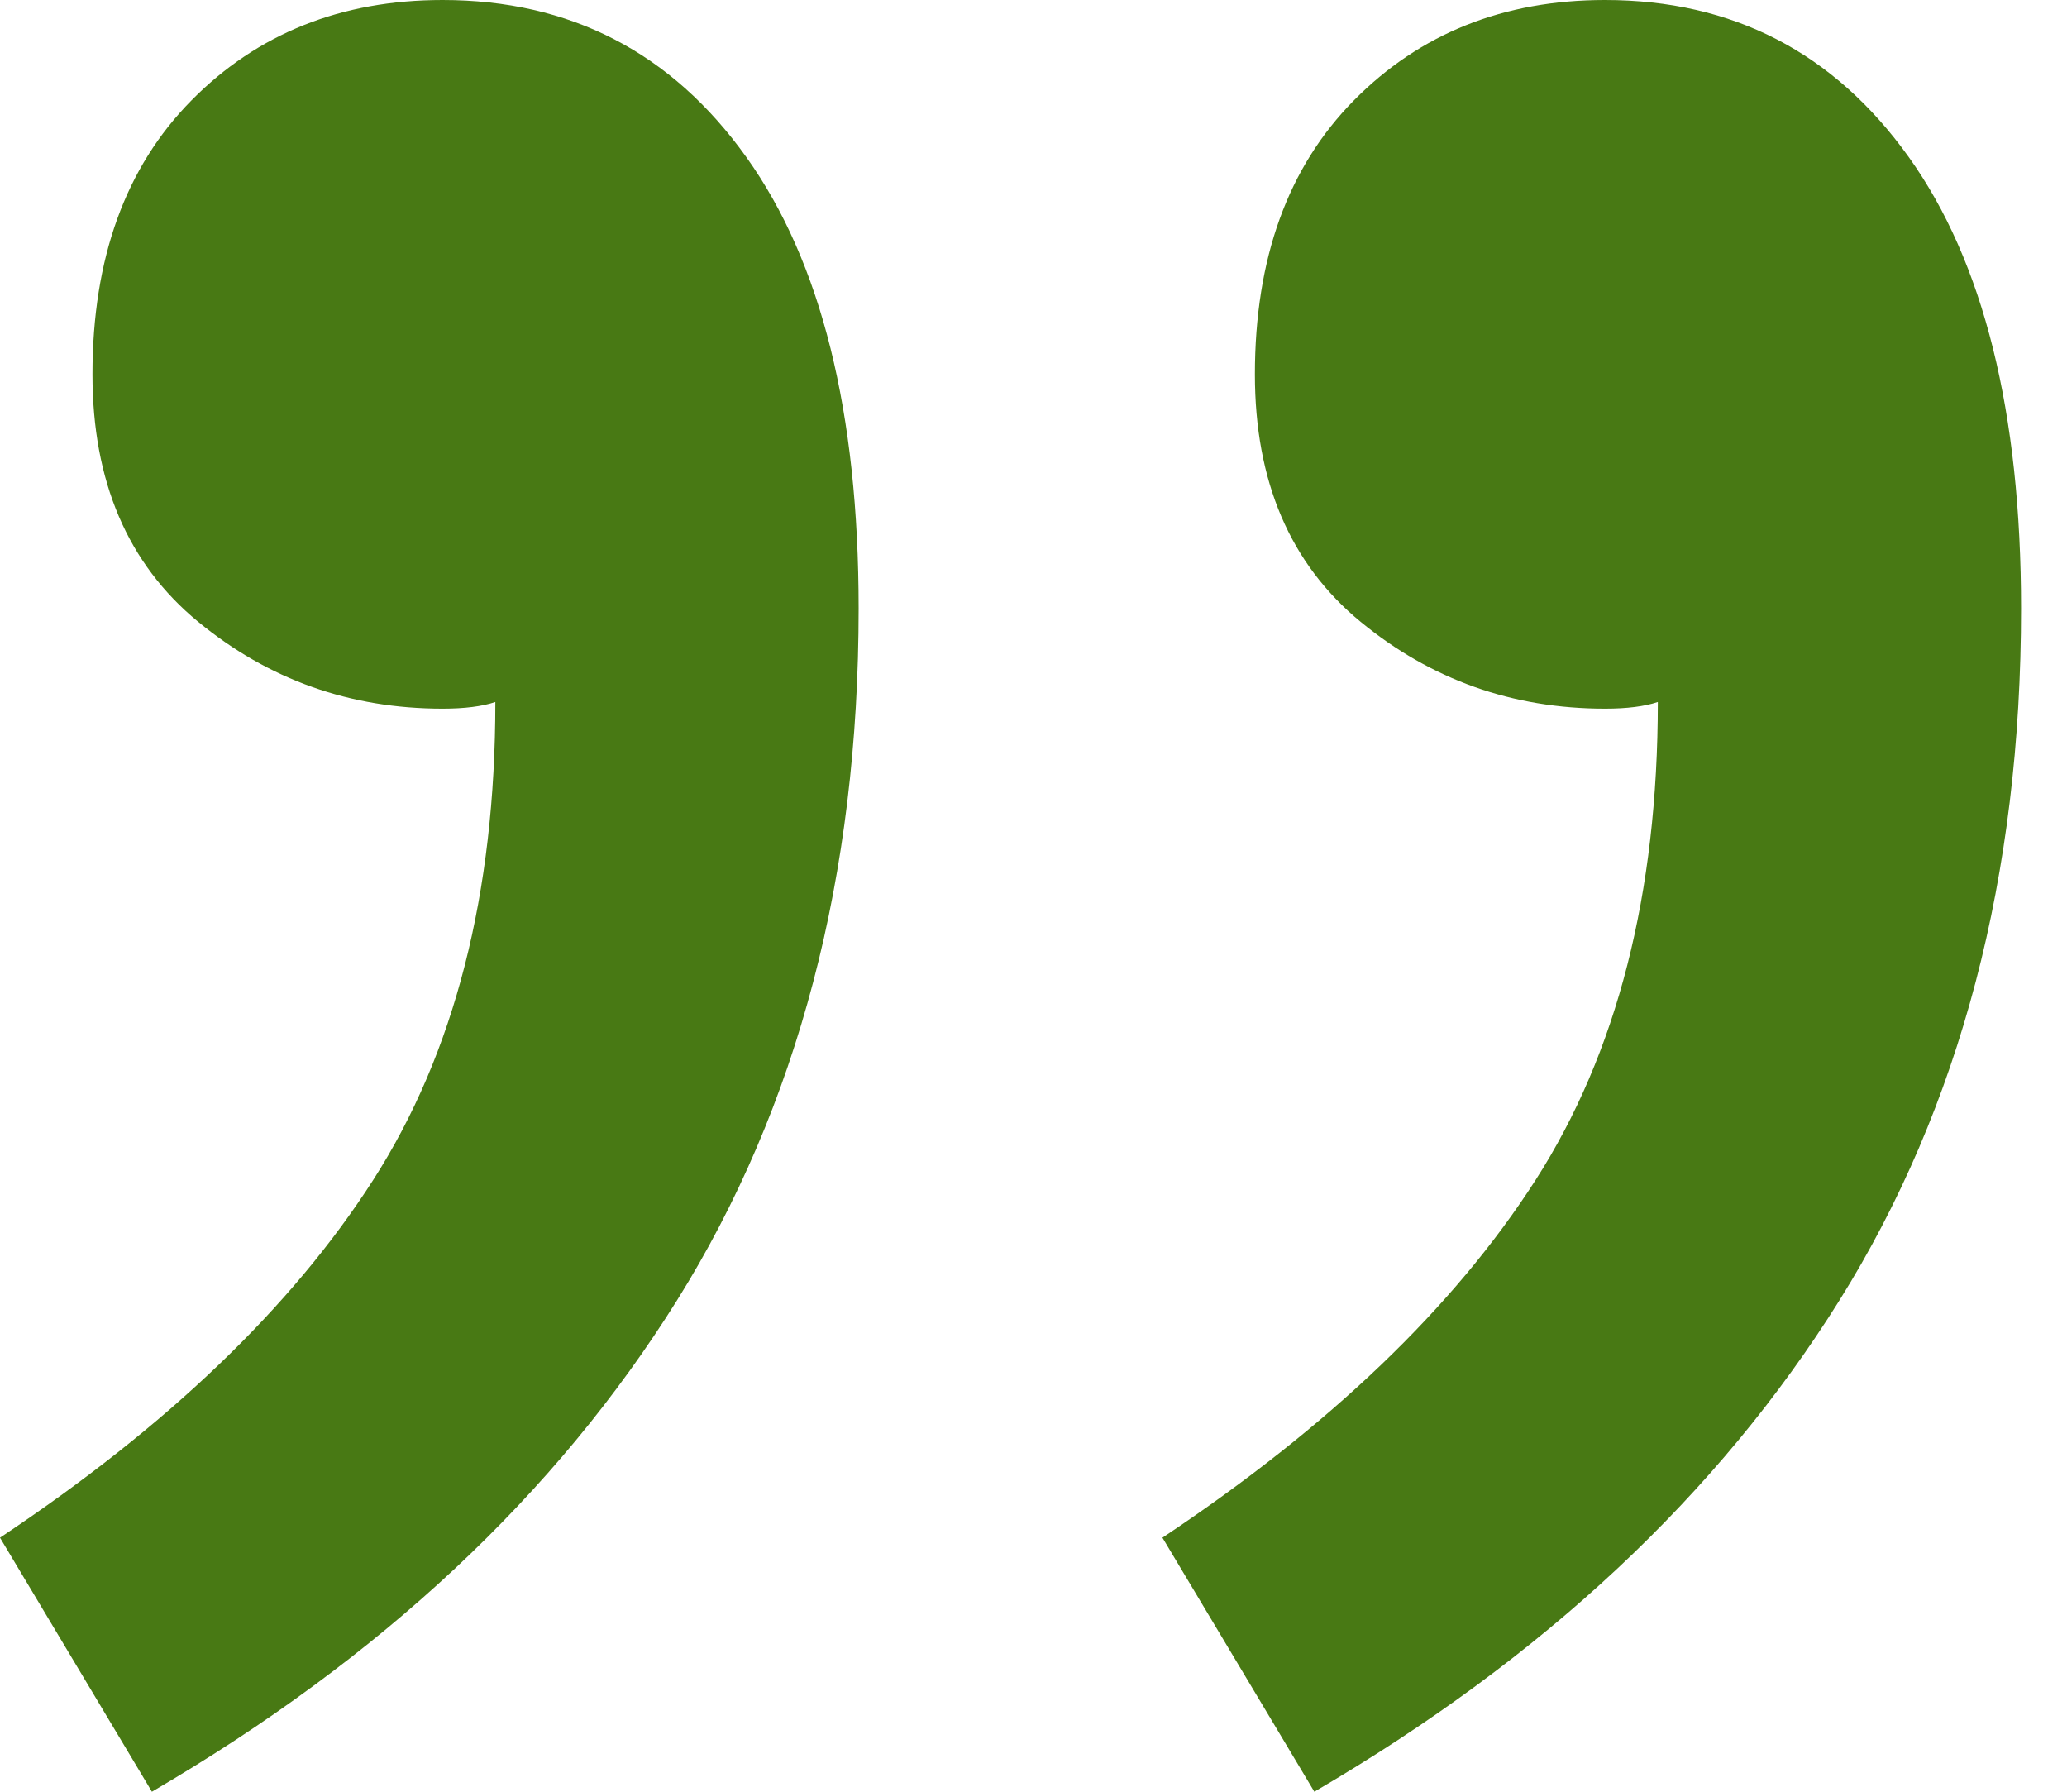<?xml version="1.0" encoding="UTF-8"?>
<svg width="45px" height="39px" viewBox="0 0 45 39" version="1.1" xmlns="http://www.w3.org/2000/svg" xmlns:xlink="http://www.w3.org/1999/xlink">
    <!-- Generator: Sketch 46.2 (44496) - http://www.bohemiancoding.com/sketch -->
    <title>”</title>
    <desc>Created with Sketch.</desc>
    <defs></defs>
    <g id="Welcome" stroke="none" stroke-width="1" fill="none" fill-rule="evenodd">
        <g id="assets" transform="translate(-58, -2690)" fill="#487914">
            <path d="M61.307,2729 L58,2723.47 C61.643,2721.045 64.351,2718.45 66.124,2715.685 C67.898,2712.92 68.784,2709.452 68.784,2705.28 C68.497,2705.377 68.113,2705.425 67.634,2705.425 C65.621,2705.425 63.848,2704.795 62.314,2703.534 C60.78,2702.272 60.013,2700.478 60.013,2698.149 C60.013,2695.627 60.732,2693.638 62.17,2692.183 C63.608,2690.728 65.429,2690 67.634,2690 C70.414,2690 72.619,2691.14 74.248,2693.42 C75.878,2695.7 76.693,2698.974 76.693,2703.243 C76.693,2709.063 75.375,2714.084 72.739,2718.304 C70.102,2722.524 66.292,2726.09 61.307,2729 Z M86.614,2729 L83.307,2723.47 C86.95,2721.045 89.658,2718.45 91.431,2715.685 C93.205,2712.92 94.092,2709.452 94.092,2705.28 C93.804,2705.377 93.42,2705.425 92.941,2705.425 C90.928,2705.425 89.155,2704.795 87.621,2703.534 C86.087,2702.272 85.32,2700.478 85.32,2698.149 C85.32,2695.627 86.039,2693.638 87.477,2692.183 C88.915,2690.728 90.736,2690 92.941,2690 C95.721,2690 97.926,2691.14 99.556,2693.42 C101.185,2695.7 102,2698.974 102,2703.243 C102,2709.063 100.682,2714.084 98.046,2718.304 C95.41,2722.524 91.599,2726.09 86.614,2729 Z" id="”"></path>
        </g>
    </g>
</svg>